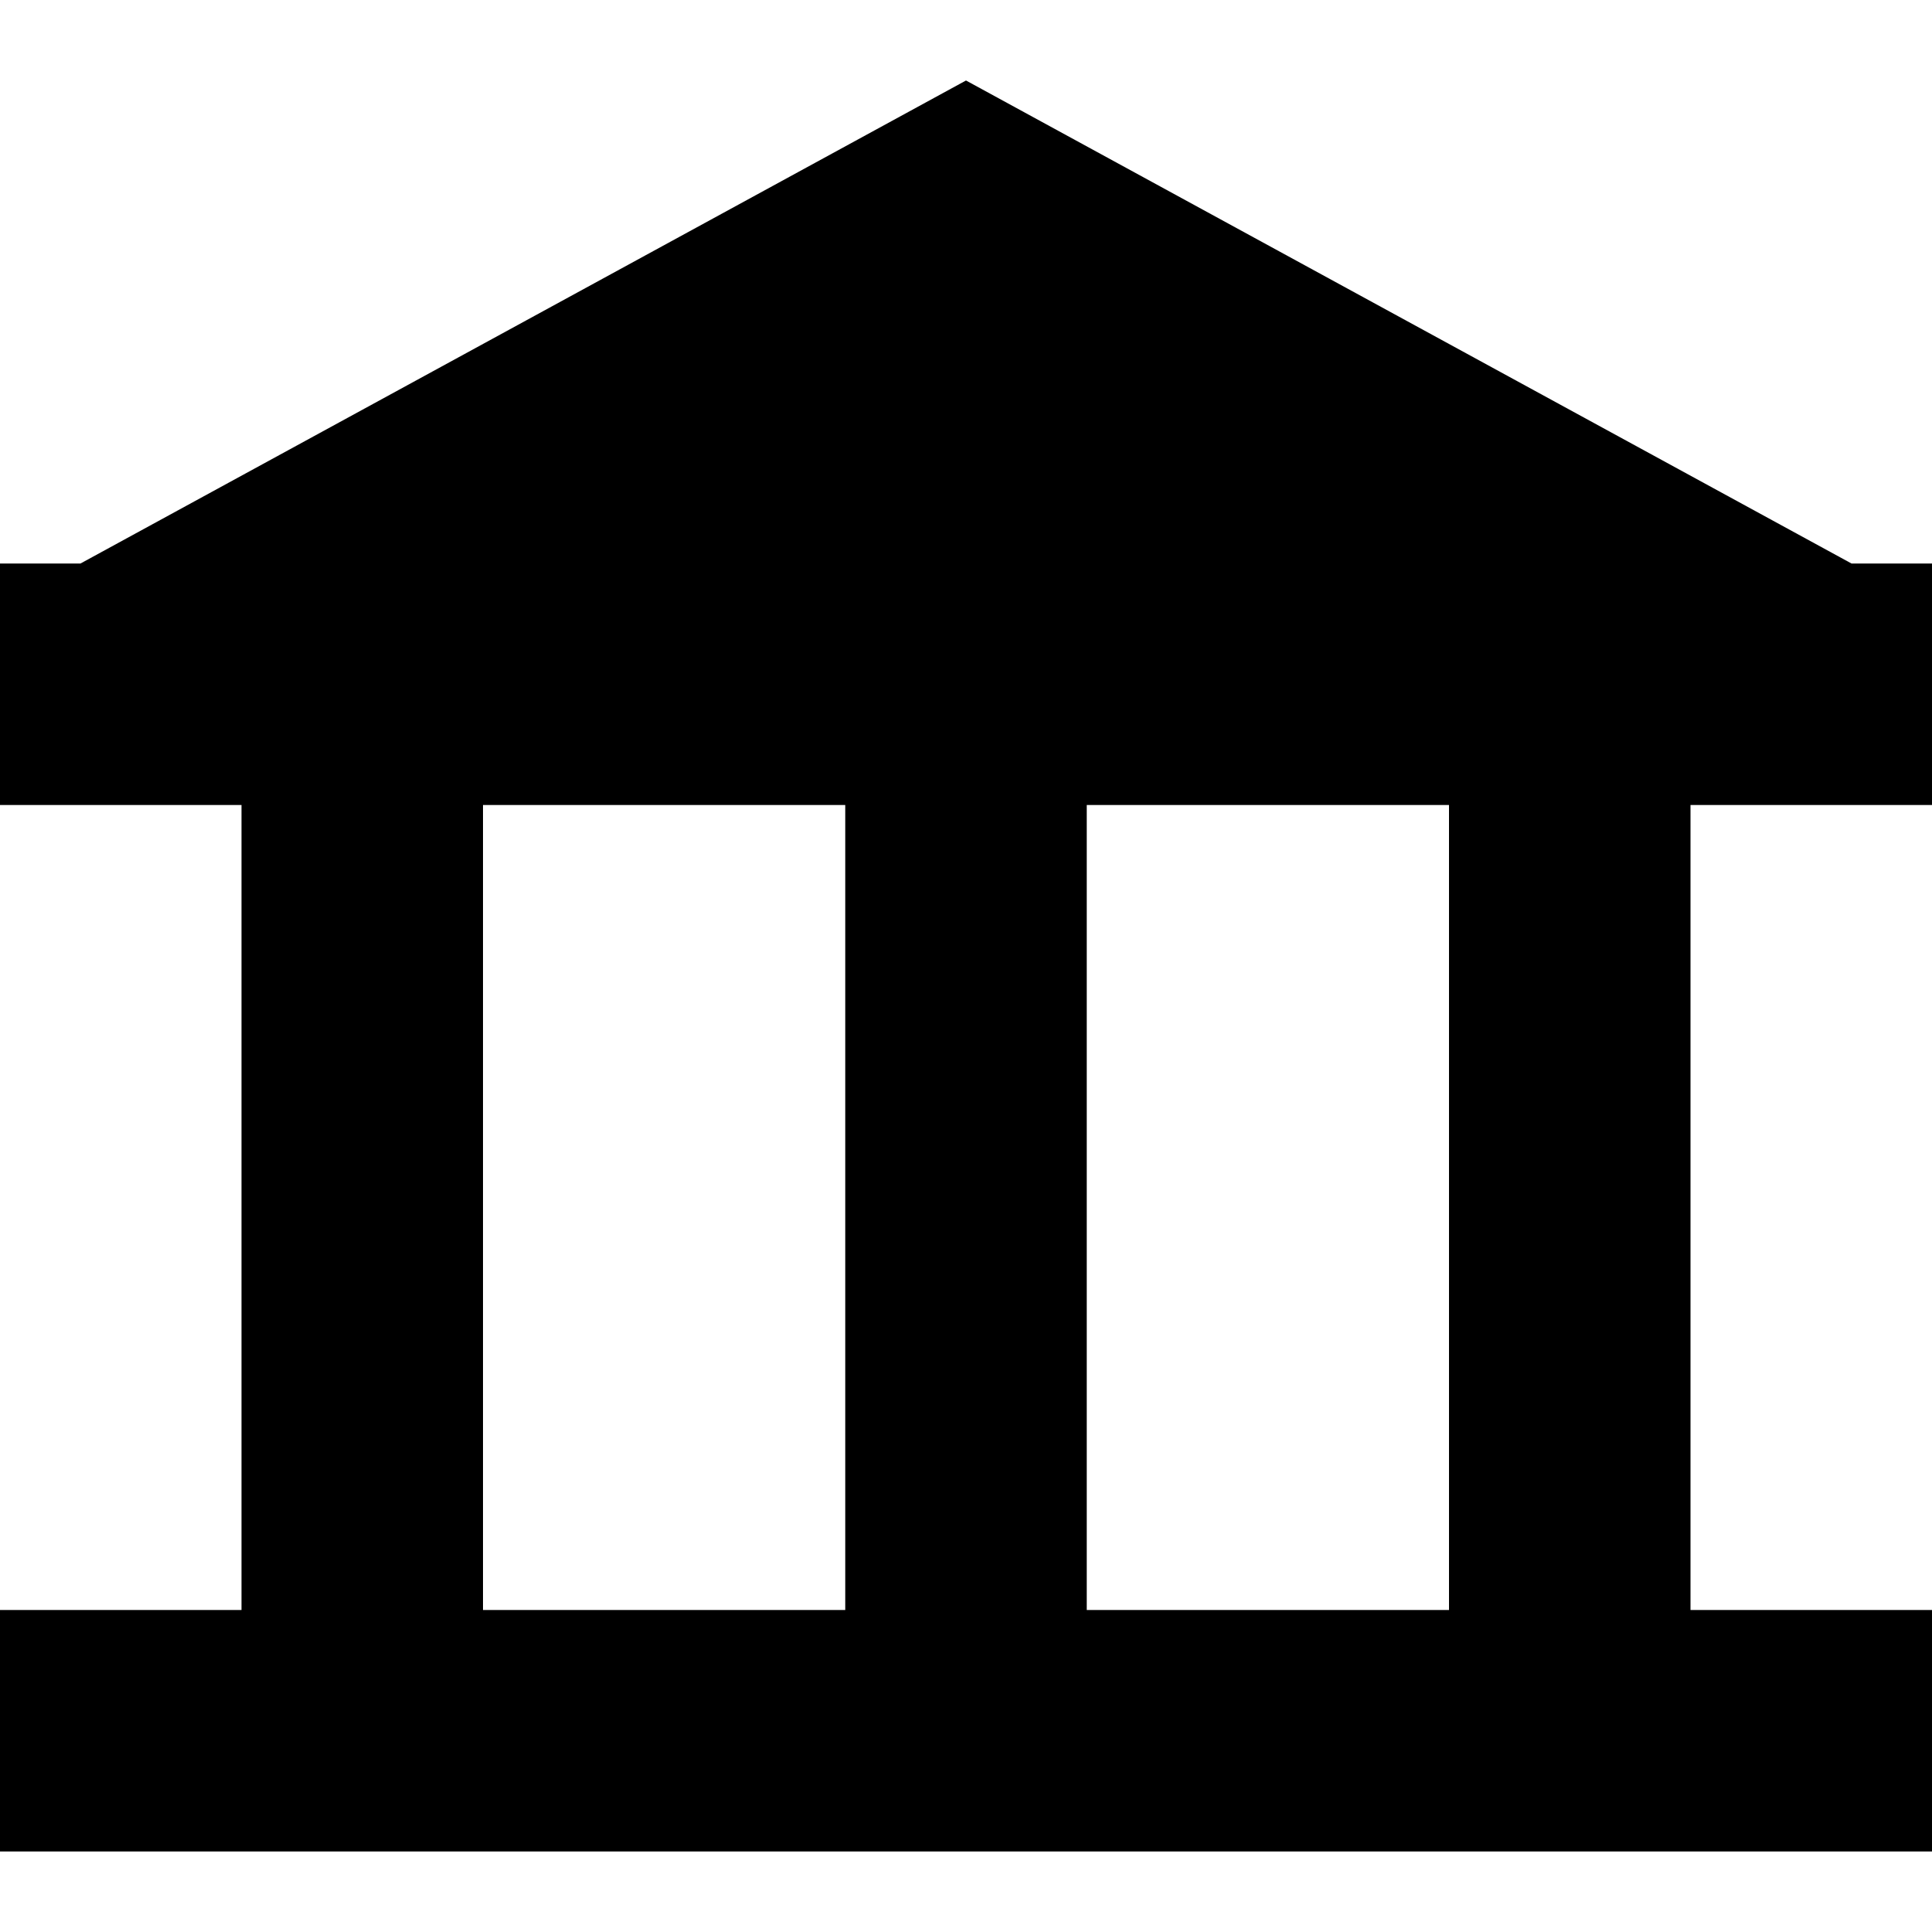 <svg width="24" height="24" viewBox="0 0 24 24" fill="none" xmlns="http://www.w3.org/2000/svg">
<path fill-rule="evenodd" clip-rule="evenodd" d="M12 1L23 7H24V10H21V20H24V23H0V20H3V10H0V7H1L12 1ZM18 20V10H13.5V20H18ZM10.5 20V10H6V20H10.5Z" fill="black"/>
</svg>
